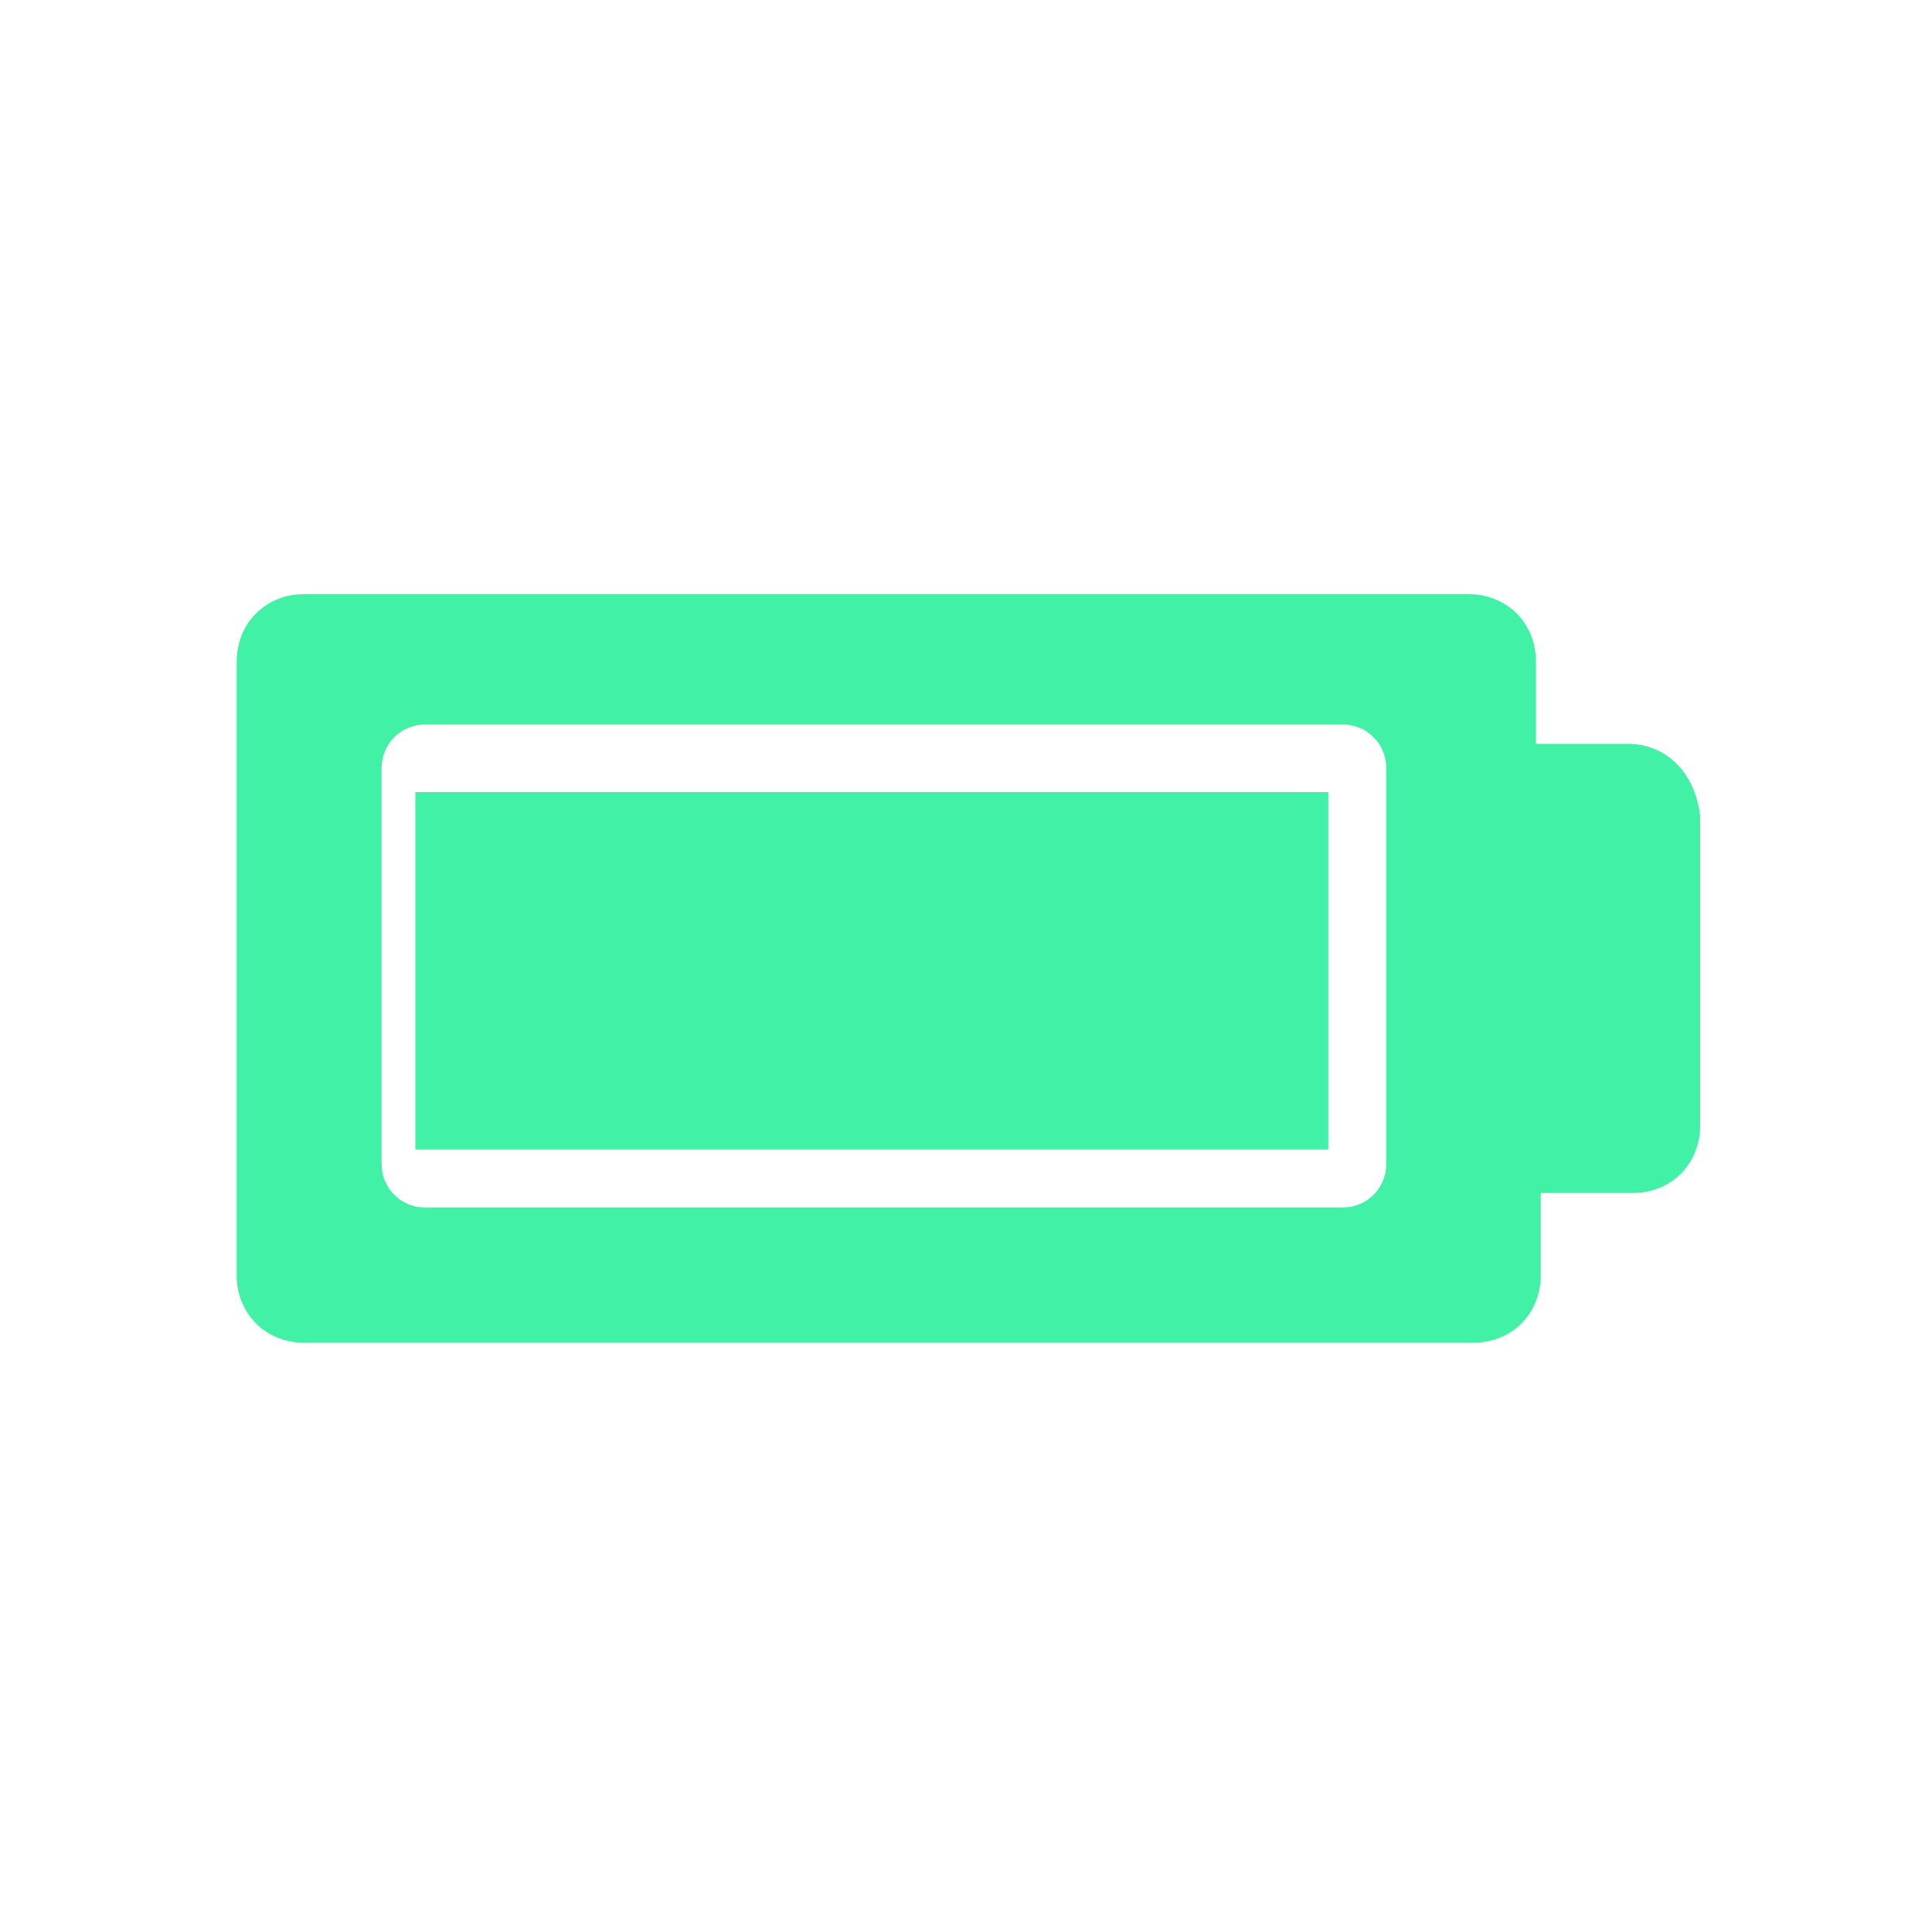 <?xml version="1.0" encoding="UTF-8" standalone="no"?>
<!-- Generator: Adobe Illustrator 21.1.0, SVG Export Plug-In . SVG Version: 6.00 Build 0)  -->

<svg
   xmlns:dc="http://purl.org/dc/elements/1.1/"
   xmlns:cc="http://creativecommons.org/ns#"
   xmlns:rdf="http://www.w3.org/1999/02/22-rdf-syntax-ns#"
   xmlns:svg="http://www.w3.org/2000/svg"
   xmlns="http://www.w3.org/2000/svg"
   xmlns:sodipodi="http://sodipodi.sourceforge.net/DTD/sodipodi-0.dtd"
   xmlns:inkscape="http://www.inkscape.org/namespaces/inkscape"
   version="1.1"
   id="Calque_1"
   x="0px"
   y="0px"
   viewBox="0 0 40 40"
   style="enable-background:new 0 0 40 40;"
   xml:space="preserve"
   sodipodi:docname="battery-100.svg"
   inkscape:version="0.92.4 (5da689c313, 2019-01-14)"><defs
   id="defs10" /><sodipodi:namedview
   pagecolor="#ffffff"
   bordercolor="#666666"
   borderopacity="1"
   objecttolerance="10"
   gridtolerance="10"
   guidetolerance="10"
   inkscape:pageopacity="0"
   inkscape:pageshadow="2"
   inkscape:window-width="730"
   inkscape:window-height="480"
   id="namedview8"
   showgrid="false"
   inkscape:pagecheckerboard="true"
   inkscape:zoom="5.9"
   inkscape:cx="20"
   inkscape:cy="20"
   inkscape:window-x="0"
   inkscape:window-y="0"
   inkscape:window-maximized="0"
   inkscape:current-layer="Calque_1" />
<style
   type="text/css"
   id="style2">
	.st0{fill:#40F1A6;}
</style>
<g
   id="battery"
   transform="translate(0 -124.9)">
	<path
   id="Tracé_430"
   class="st0"
   d="M33.7,140.3h-1.9v-1.7c0-0.8-0.6-1.4-1.4-1.4H6.3c-0.8,0-1.4,0.6-1.4,1.4v12.7   c0,0.8,0.6,1.4,1.4,1.4h24.2c0.8,0,1.4-0.6,1.4-1.4l0,0v-1.7h1.9c0.8,0,1.4-0.6,1.4-1.4v-6.4C35.1,140.9,34.5,140.3,33.7,140.3z    M28.7,149c0,0.5-0.4,0.9-0.9,0.9l0,0h-19c-0.5,0-0.9-0.4-0.9-0.9l0,0v-8.2c0-0.5,0.4-0.9,0.9-0.9l0,0h19c0.5,0,0.9,0.4,0.9,0.9   l0,0V149z" />
	<path
   id="Tracé_431"
   class="st0"
   d="M8.6,141.3h18.9v7.4H8.6V141.3z" />
</g>
</svg>